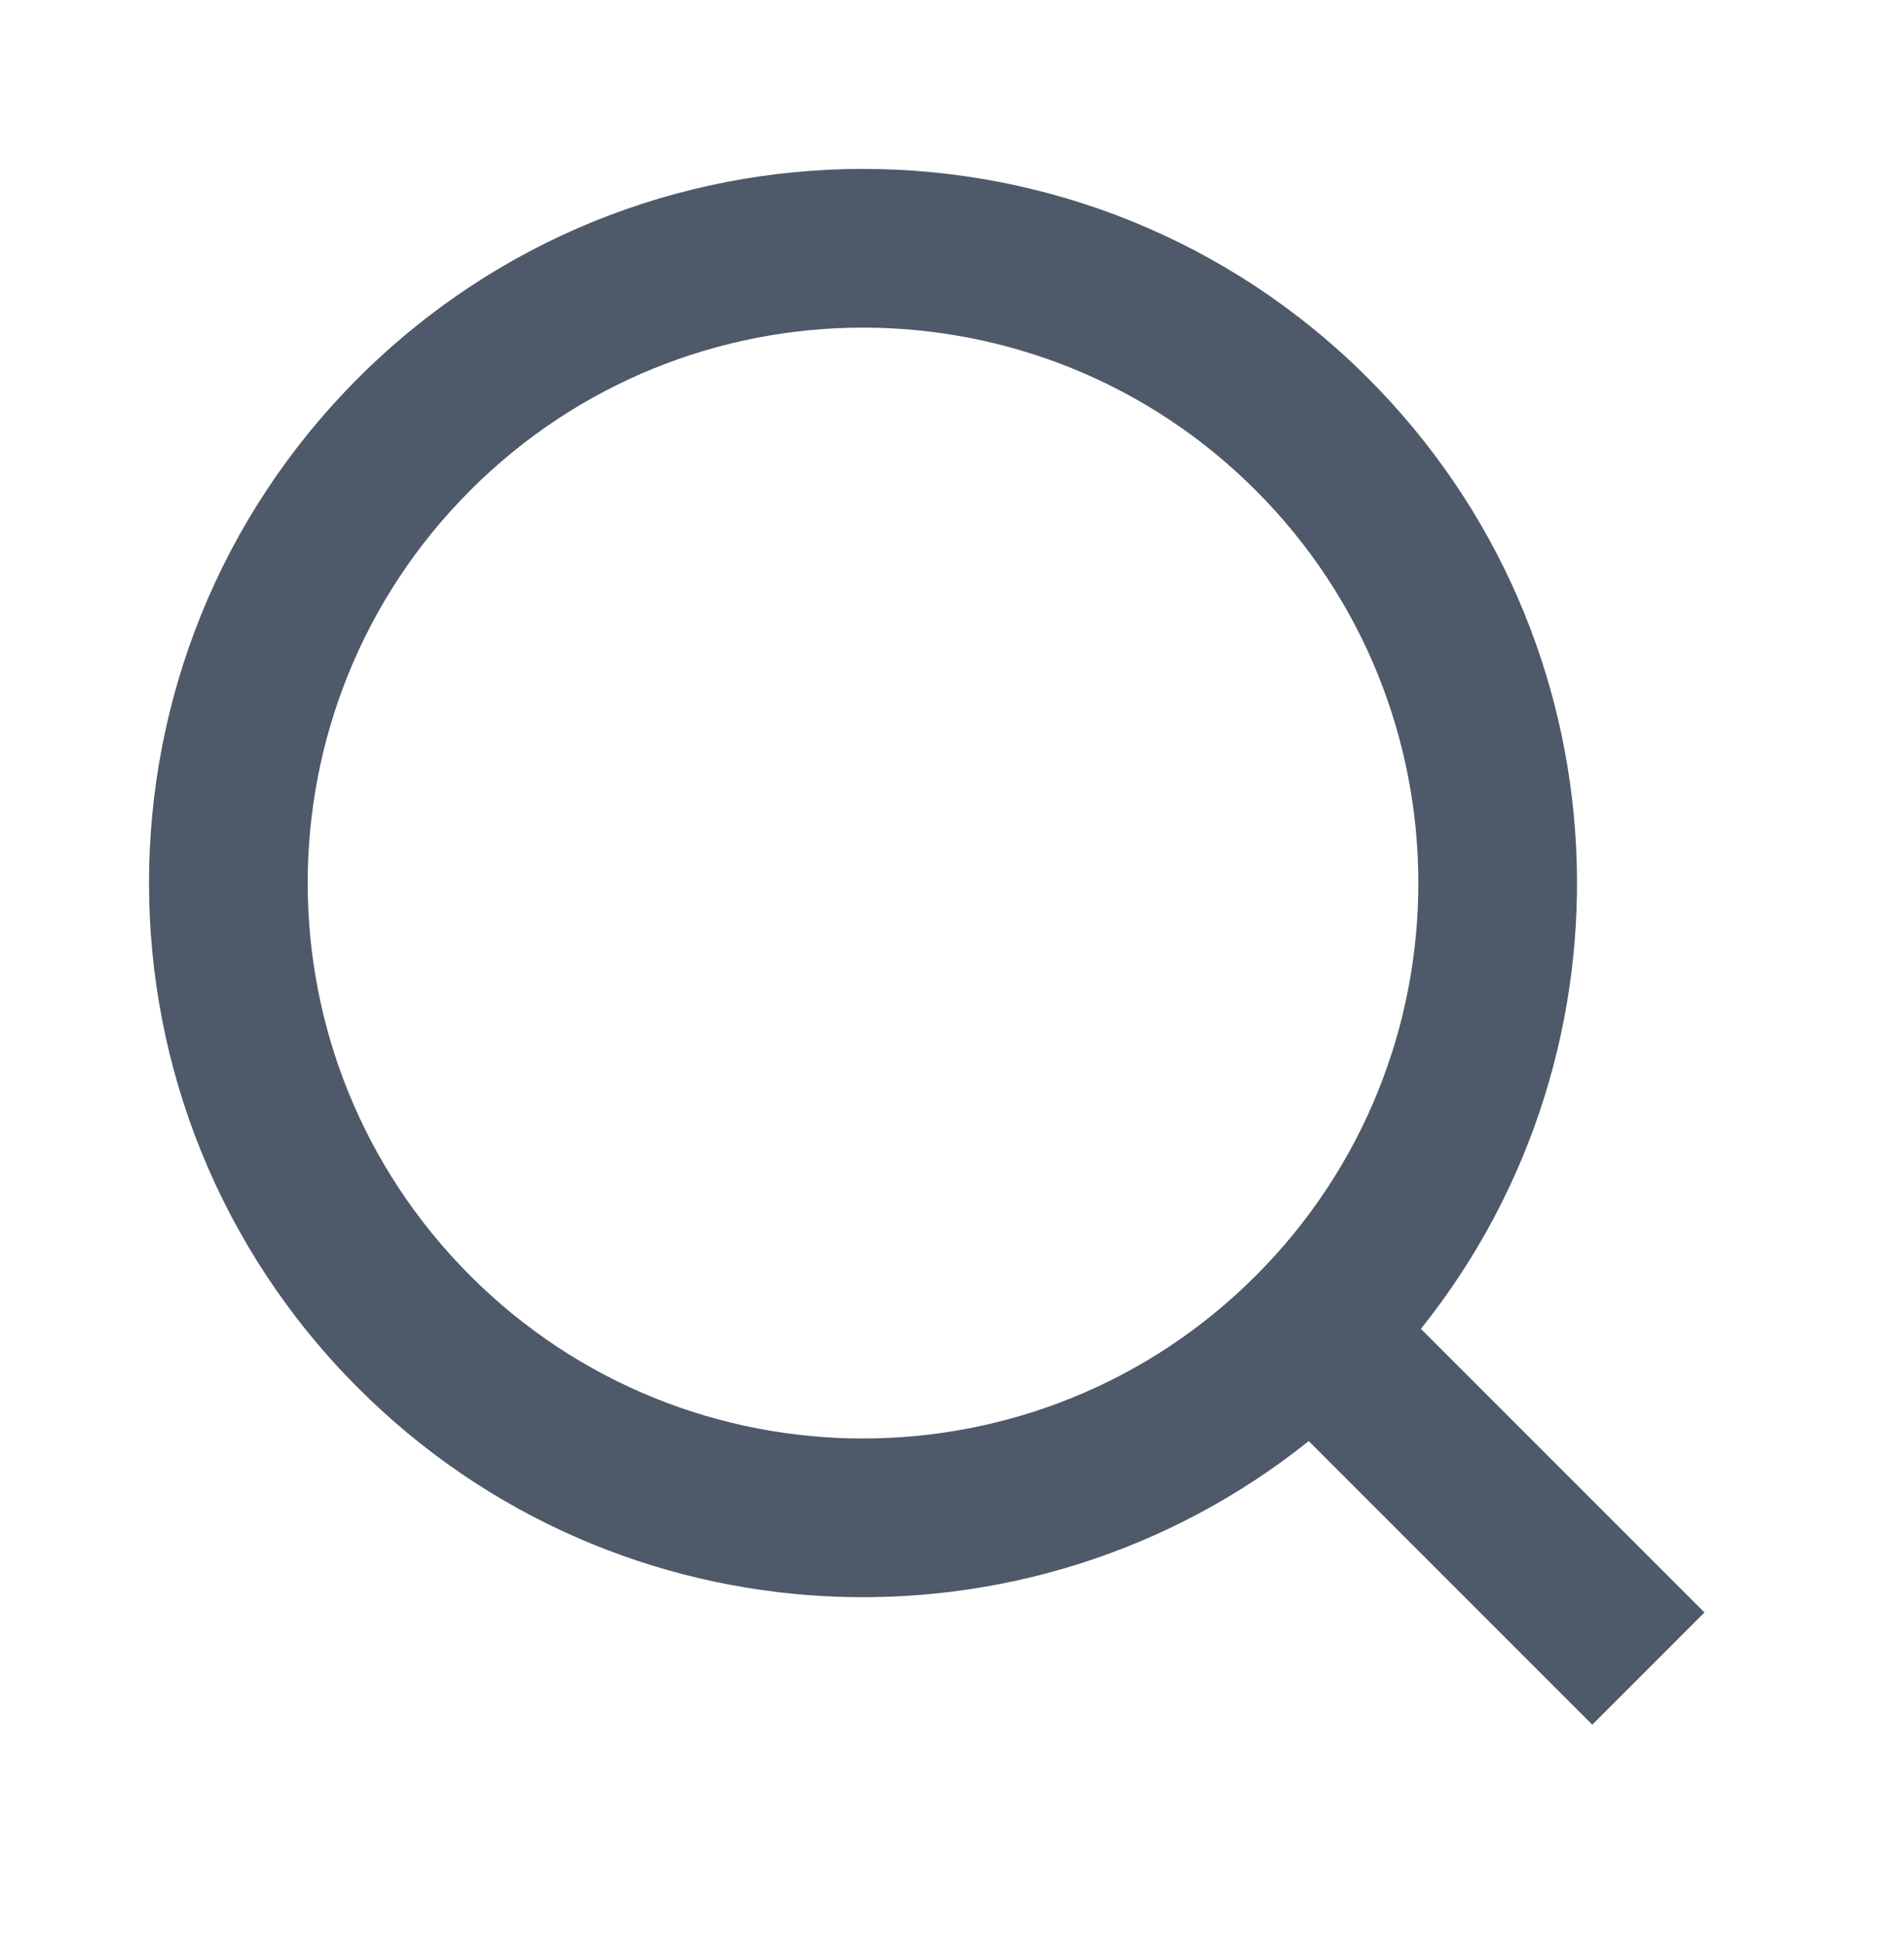 <svg width="48" height="49" viewBox="0 0 48 49" fill="none" xmlns="http://www.w3.org/2000/svg">
<path fill-rule="evenodd" clip-rule="evenodd" d="M31.656 12.358C26.189 6.891 17.325 6.891 11.857 12.358C6.39 17.825 6.39 26.69 11.857 32.157C17.325 37.624 26.189 37.624 31.656 32.157C37.124 26.69 37.124 17.825 31.656 12.358ZM9.029 9.53C16.058 2.5 27.455 2.5 34.485 9.53C41.036 16.081 41.482 26.426 35.821 33.493L42.97 40.642L40.142 43.471L32.993 36.322C25.925 41.982 15.58 41.537 9.029 34.985C1.999 27.956 1.999 16.559 9.029 9.53Z" fill="#4E5969"/>
</svg>
